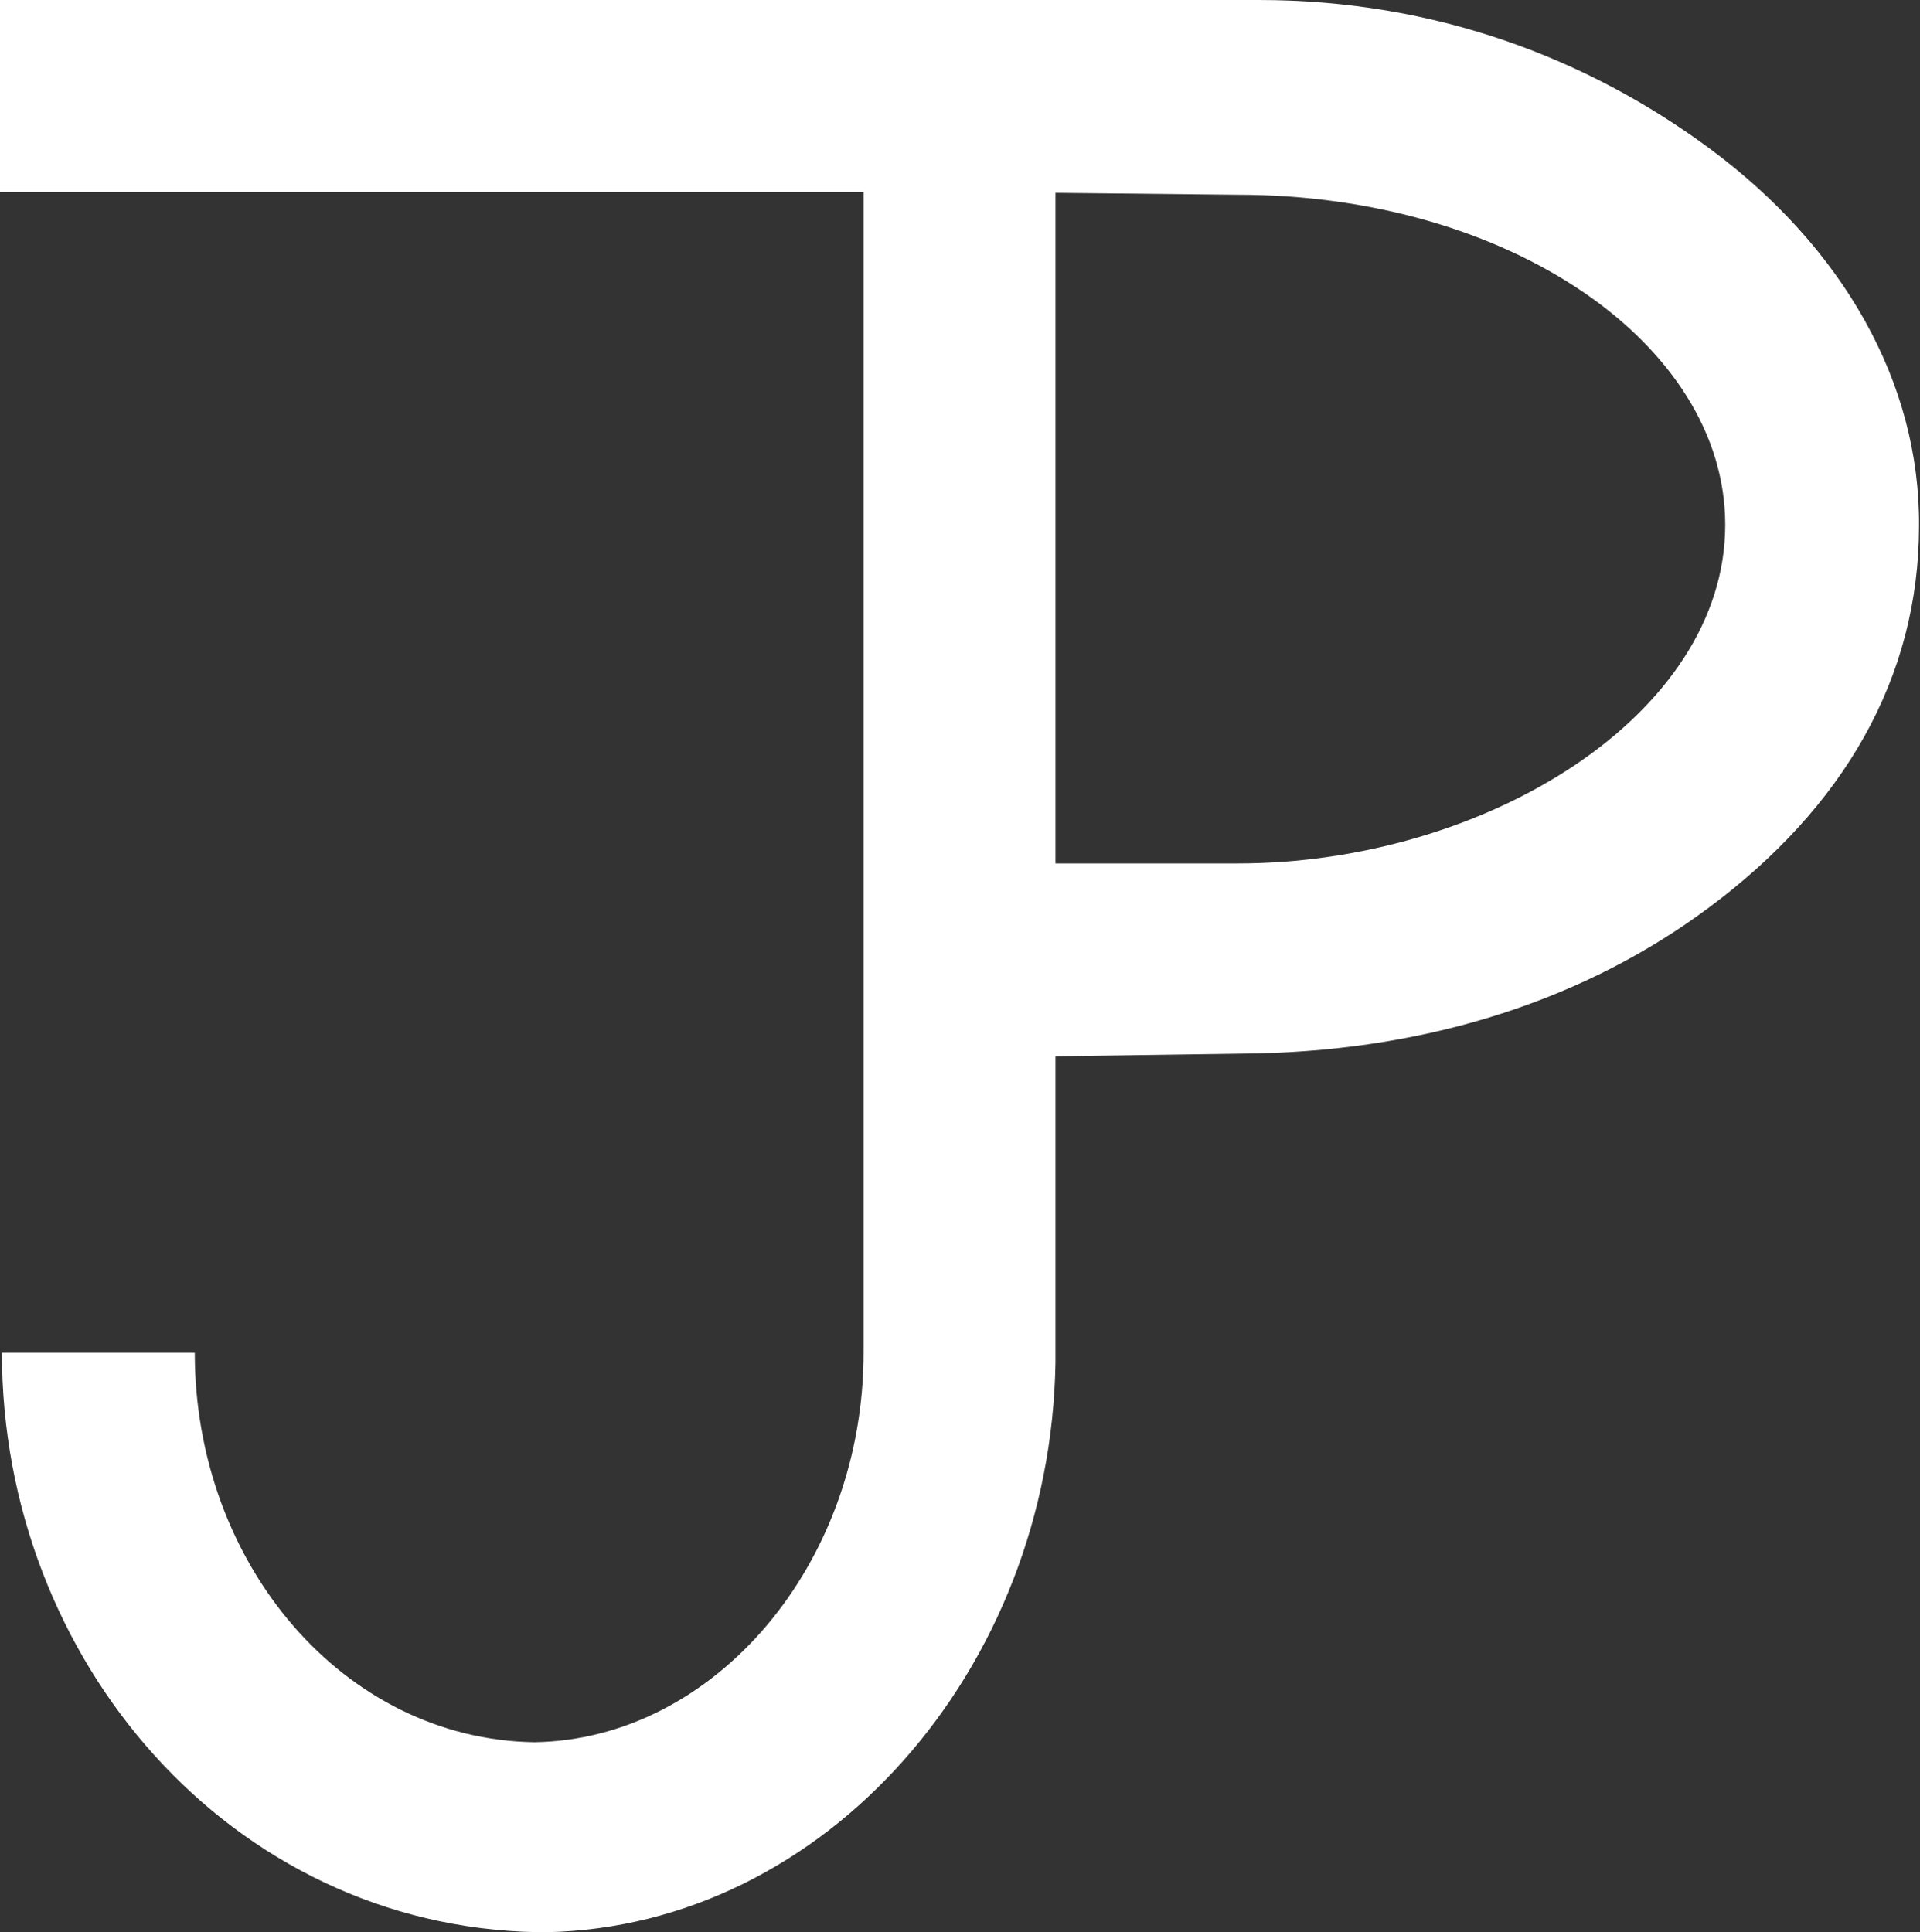 <svg version="1.1" xmlns="http://www.w3.org/2000/svg" xmlns:xlink="http://www.w3.org/1999/xlink" x="0px" y="0px" viewBox="0 0 200.1 201.4" enable-background="new 0 0 200.1 201.4" xml:space="preserve">
  <rect x="0" y="0" width="200.1" height="201.4" fill="#333333" stroke="none"/>
  <g id="guides"></g>
  <g id="Layer_2">
    <path fill="#FFFFFF" d="M178.2,15.5C165.5,6.1,149.6,0,131.2,0H0v20h90v121l0,0c0,22-15.5,40.3-34.3,40.6 C35.8,181.3,20.3,163,20.3,141H0.2c0,32,23.8,59.8,55.8,60.4v0c0,0,0.3,0,0.5,0c0.2,0-0.5,0,0.5,0v0c29-0.6,52.5-27.4,53-59.4l0,0 v-31.9l21-0.3c18.4-0.4,34.5-5.8,47.1-15.2c14-10.4,21.9-23.9,21.9-39.8C200.1,39.9,192.1,25.8,178.2,15.5z M129,90L129,90h-19 V20.1l19,0.2c28.3,0,50.8,15.6,50.8,34.4C179.8,74.6,154.7,90,129,90z"></path>
  </g>
</svg>